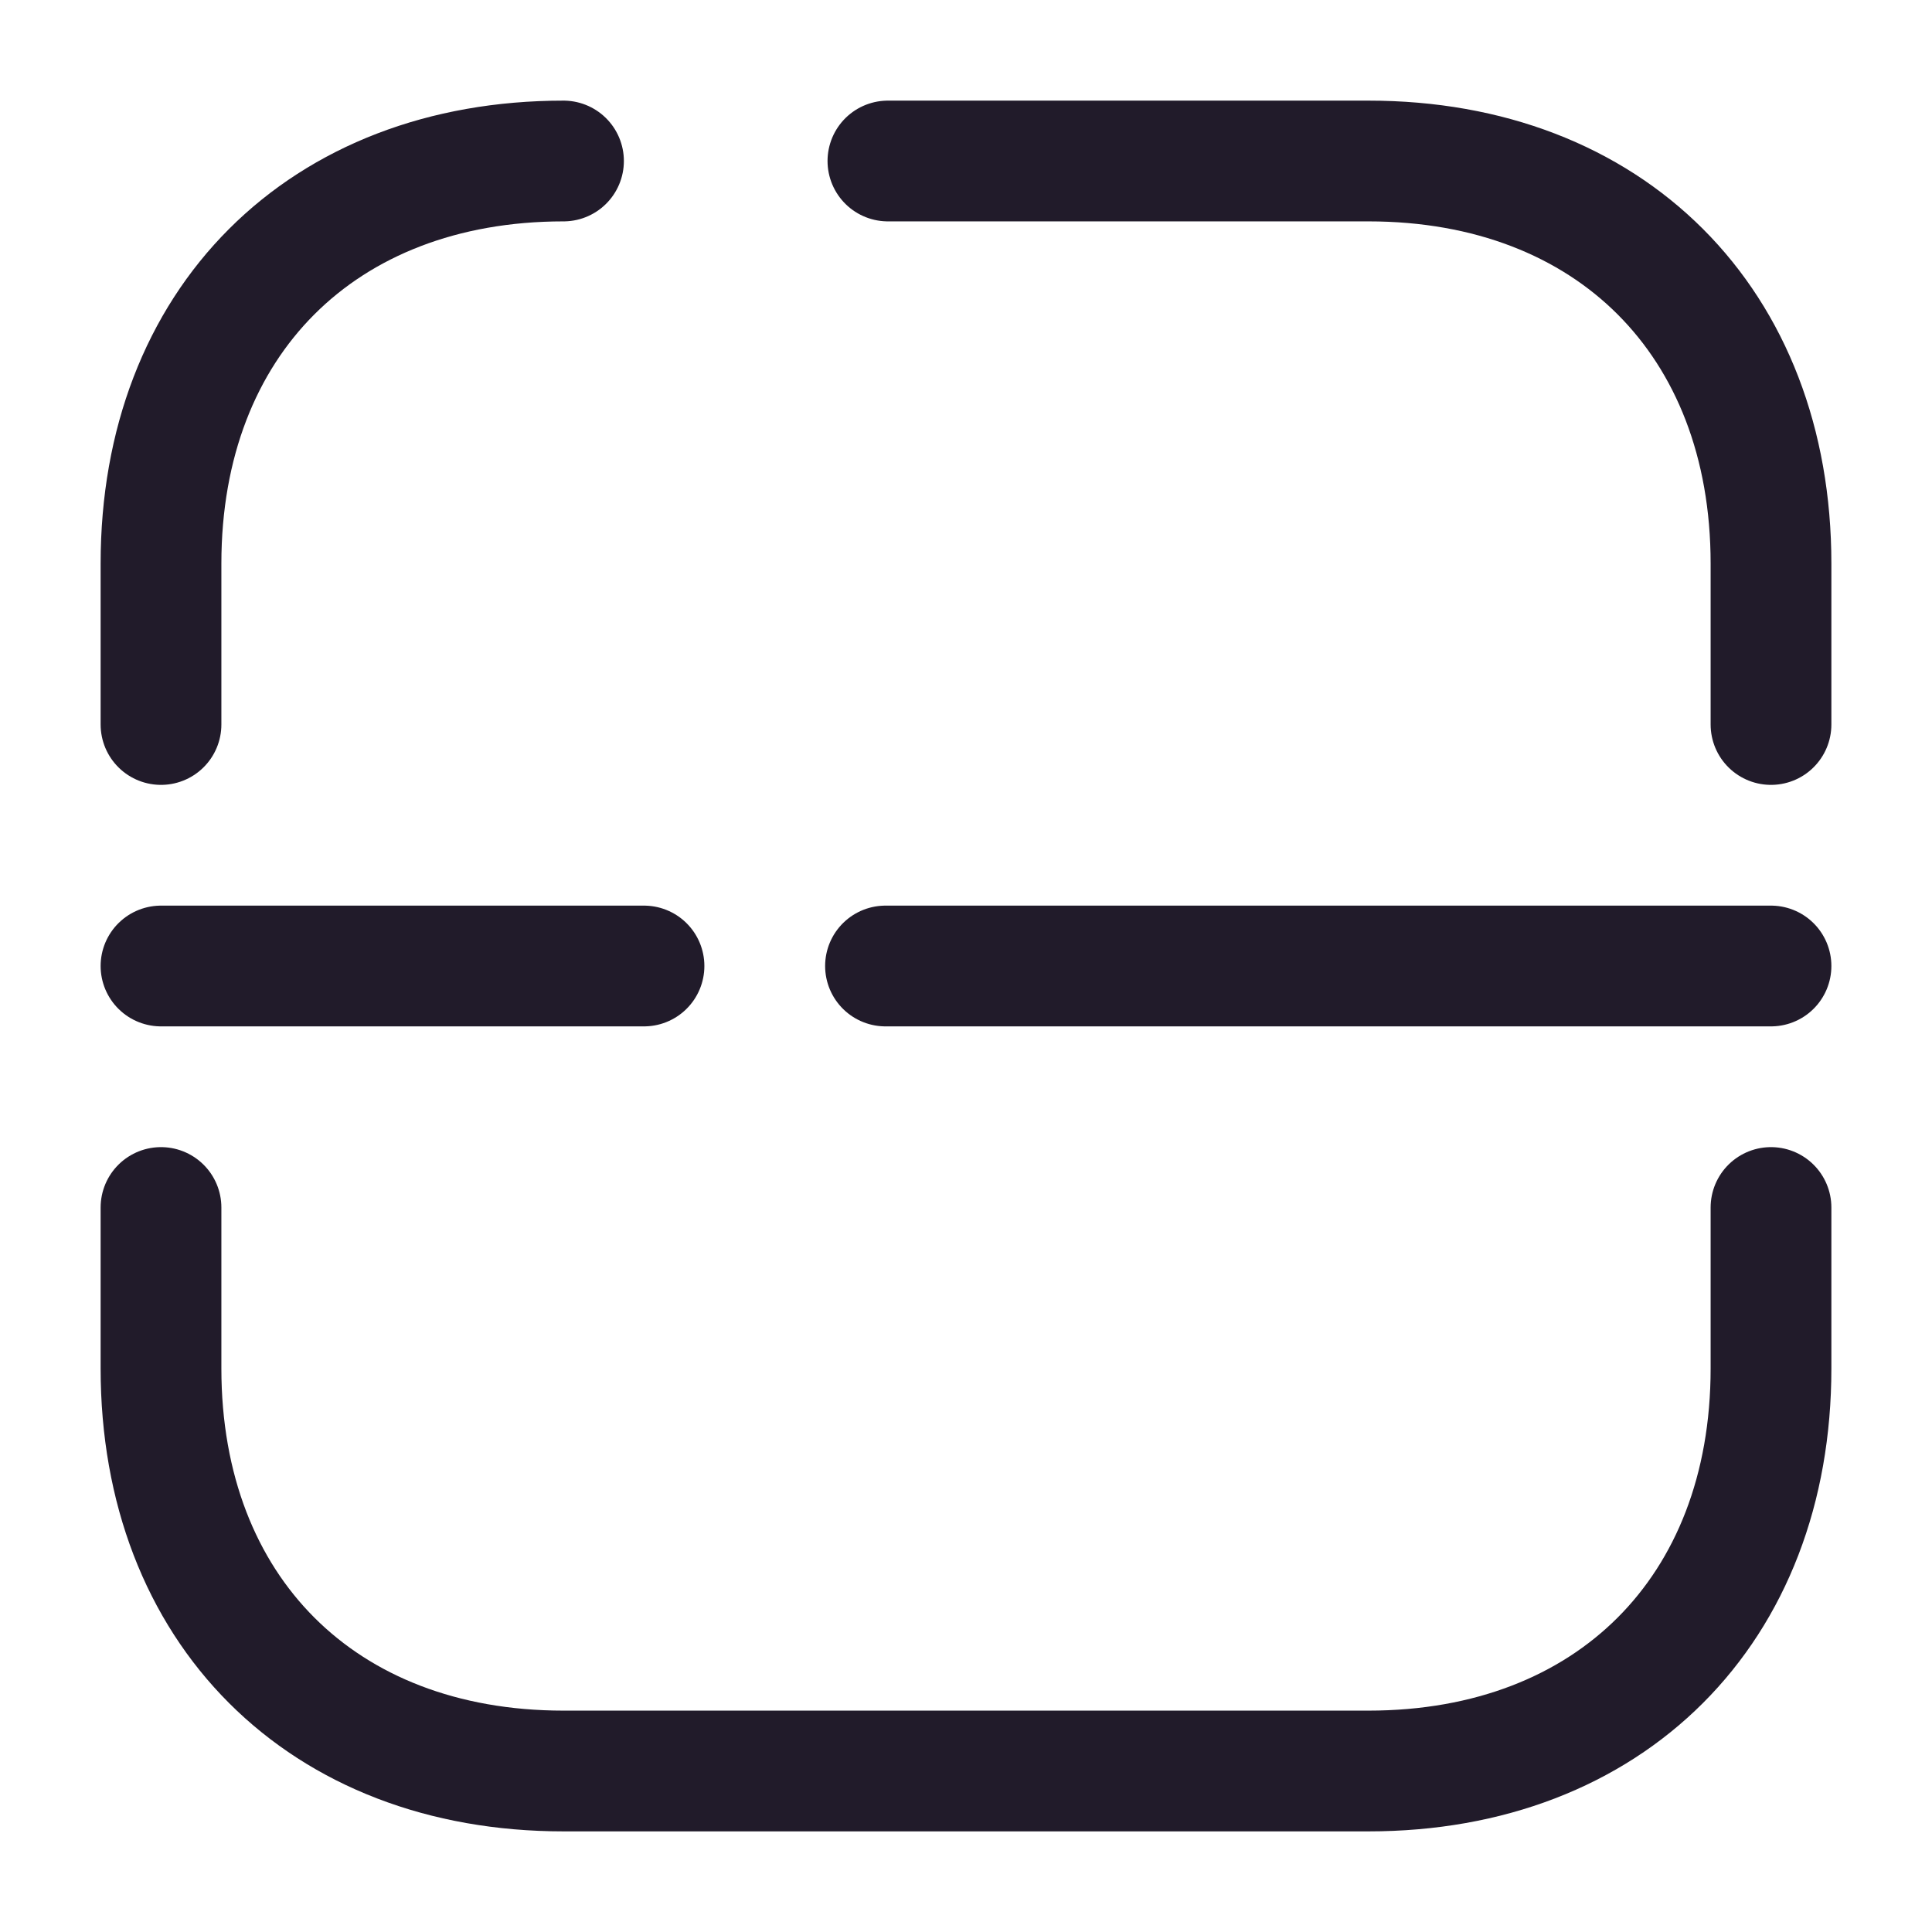 <svg width="24" height="24" viewBox="0 0 24 24" fill="none" xmlns="http://www.w3.org/2000/svg">
<path d="M11.03 2H17C20 2 22 4 22 7V9" stroke="#211B2A" stroke-width="1.5" stroke-miterlimit="10" stroke-linecap="round" stroke-linejoin="round"/>
<path d="M2 9V7C2 4 4 2 7 2" stroke="#211B2A" stroke-width="1.5" stroke-miterlimit="10" stroke-linecap="round" stroke-linejoin="round"/>
<path d="M2 15V17C2 20 4 22 7 22H17C20 22 22 20 22 17V15" stroke="#211B2A" stroke-width="1.5" stroke-miterlimit="10" stroke-linecap="round" stroke-linejoin="round"/>
<path d="M2 12H8" stroke="#211B2A" stroke-width="1.5" stroke-miterlimit="10" stroke-linecap="round" stroke-linejoin="round"/>
<path d="M11 12H22" stroke="#211B2A" stroke-width="1.5" stroke-miterlimit="10" stroke-linecap="round" stroke-linejoin="round"/>
</svg>
